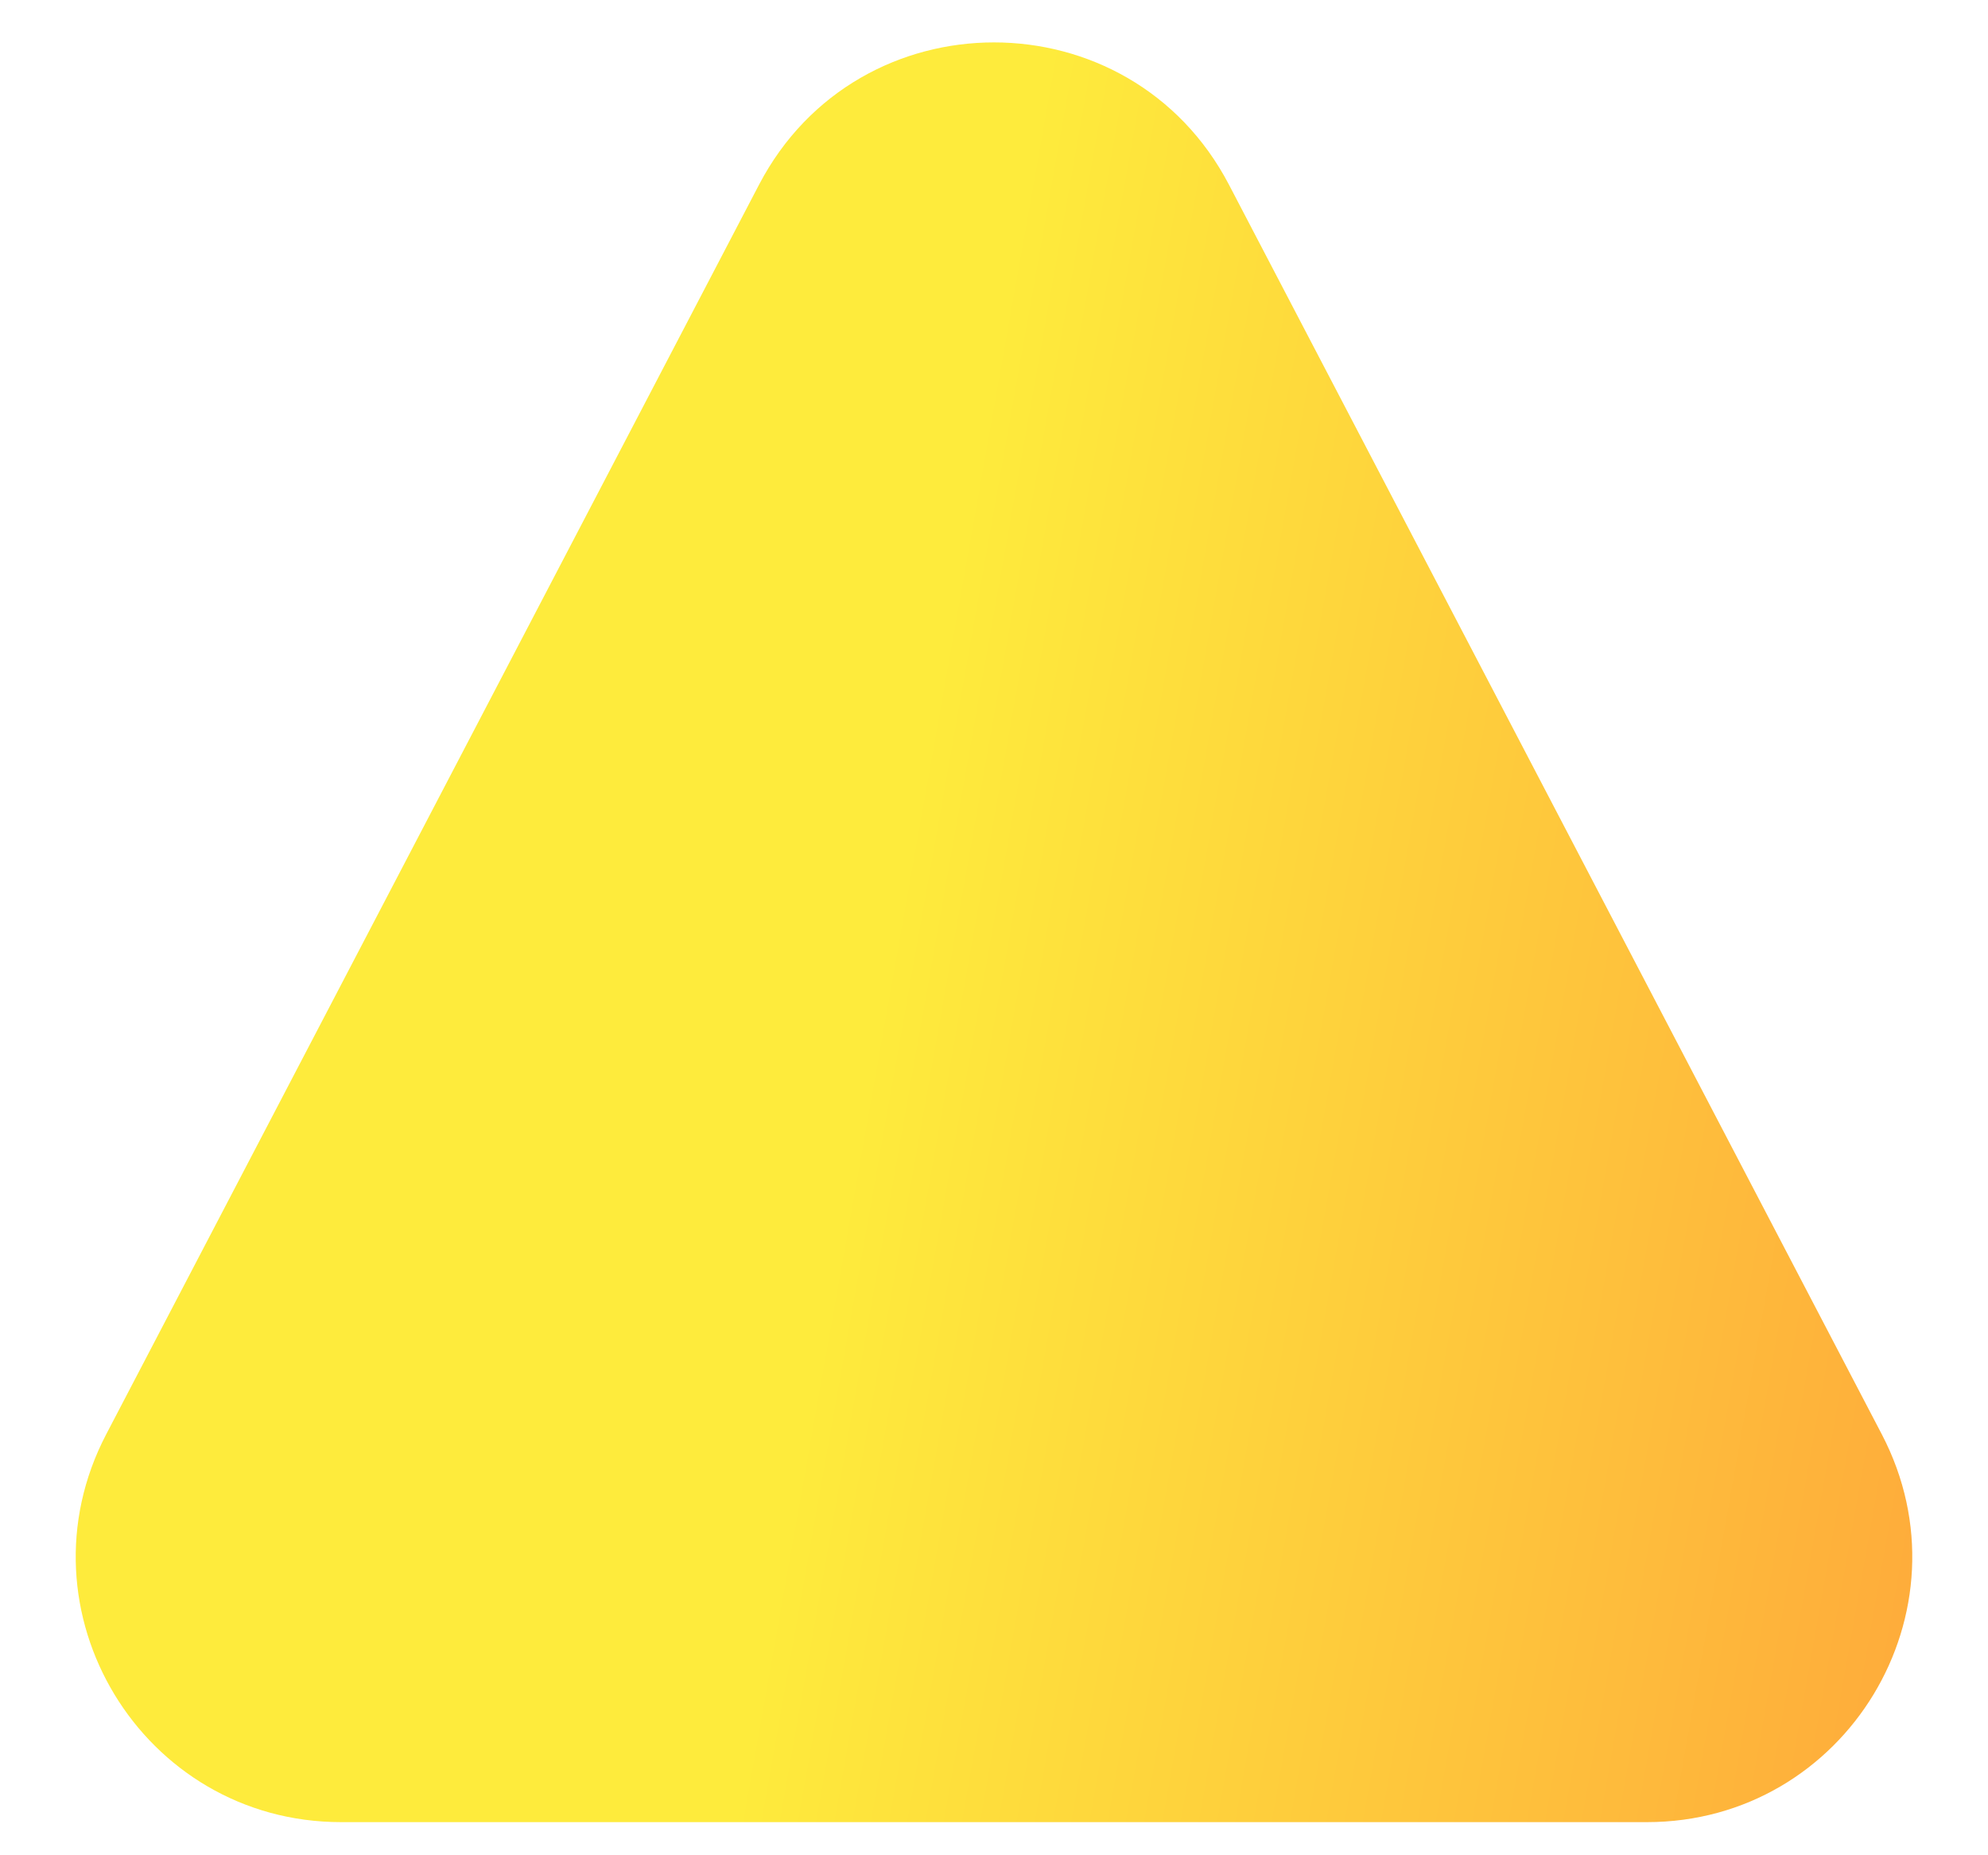 <svg width="15" height="14" viewBox="0 0 15 14" fill="none" xmlns="http://www.w3.org/2000/svg">
<path d="M5.727 1.394C6.475 -0.038 8.525 -0.038 9.273 1.394L14.199 10.824C14.894 12.156 13.928 13.75 12.426 13.75H2.574C1.072 13.75 0.106 12.156 0.801 10.824L5.727 1.394Z" fill="url(#paint0_linear_75_3940)"/>
<defs>
<linearGradient id="paint0_linear_75_3940" x1="7.5" y1="2.688" x2="21.223" y2="5.121" gradientUnits="userSpaceOnUse">
<stop stop-color="#FEEB3C"/>
<stop offset="1" stop-color="#FE843B"/>
</linearGradient>
</defs>
</svg>
